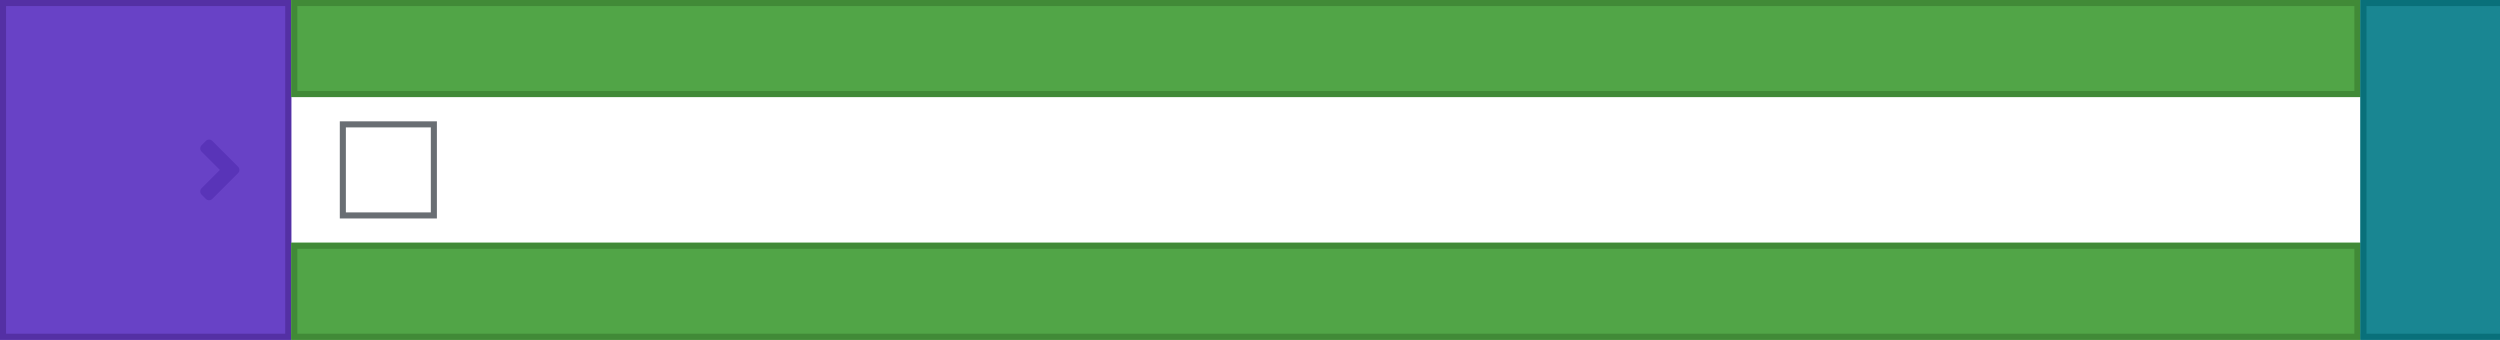 <?xml version="1.0" encoding="UTF-8"?><svg version="1.1" width="412px" height="56px" viewBox="0 0 412.0 56.0" xmlns="http://www.w3.org/2000/svg" xmlns:xlink="http://www.w3.org/1999/xlink"><rect x="0" y="0" width="412.0" height="56.0" fill="#333333" stroke="none"/><defs><clipPath id="i0"><path d="M412,0 L412,56 L0,56 L0,0 L412,0 Z"></path></clipPath><clipPath id="i1"><path d="M16,0 L16,16 L0,16 L0,0 L16,0 Z"></path></clipPath><clipPath id="i2"><path d="M0.923,0.22 C1.217,-0.073 1.692,-0.073 1.983,0.22 L6.233,4.47 C6.53,4.764 6.53,5.239 6.236,5.533 L1.986,9.783 C1.692,10.077 1.217,10.077 0.927,9.783 L0.22,9.077 C-0.073,8.783 -0.073,8.308 0.22,8.017 L3.233,5.005 L0.22,1.992 C-0.073,1.698 -0.073,1.223 0.22,0.933 Z"></path></clipPath><clipPath id="i3"><path d="M48,0 L48,56 L0,56 L0,0 L48,0 Z"></path></clipPath><clipPath id="i4"><path d="M341,0 L341,16 L0,16 L0,0 L341,0 Z"></path></clipPath><clipPath id="i5"><path d="M24,0 L24,56 L0,56 L0,0 L24,0 Z"></path></clipPath></defs><g clip-path="url(#i0)"><polygon points="0,0 412,0 412,56 0,56 0,0" stroke="none" fill="#FFFFFF"></polygon><g transform="translate(0.0 -1.0)"><polygon points="412,56 412,57 0,57 0,56 412,56 412,56" stroke="none" fill="#D2D2D2"></polygon></g></g><g transform="translate(48.0 16.0)"><g transform="translate(8.0 4.0)"><g clip-path="url(#i1)"><polygon points="0,0 16,0 16,16 0,16 0,0" stroke="none" fill="#FFFFFF"></polygon><polygon points="0,0 16,0 16,16 0,16 0,0 0,0" stroke="#696E73" stroke-width="2" fill="none" stroke-miterlimit="5"></polygon></g></g></g><g transform="translate(24.0 16.0)"><g transform="translate(9.0 7)"><g clip-path="url(#i2)"><polygon points="-2.77555756e-17,-2.77555756e-17 6.456,-2.77555756e-17 6.456,10.003 -2.77555756e-17,10.003 -2.77555756e-17,-2.77555756e-17" stroke="none" fill="#696E73"></polygon></g></g></g><g clip-path="url(#i3)"><polygon points="0,0 48,0 48,56 0,56 0,0" stroke="none" fill="rgba(88, 46, 192, 0.9)"></polygon></g><g clip-path="url(#i3)"><polygon points="0,0 48,0 48,56 0,56 0,0 0,0" stroke="#5430A4" stroke-width="2" fill="none" stroke-miterlimit="5"></polygon></g><g transform="translate(48.0 0.0)"><g clip-path="url(#i4)"><polygon points="0,0 341,0 341,16 0,16 0,0" stroke="none" fill="rgba(62, 156, 52, 0.9)"></polygon></g><g clip-path="url(#i4)"><polygon points="0,0 341,0 341,16 0,16 0,0 0,0" stroke="#418A37" stroke-width="2" fill="none" stroke-miterlimit="5"></polygon></g></g><g transform="translate(48.0 40.0)"><g transform=""><g clip-path="url(#i4)"><polygon points="0,0 341,0 341,16 0,16 0,0" stroke="none" fill="rgba(62, 156, 52, 0.9)"></polygon></g><g clip-path="url(#i4)"><polygon points="0,0 341,0 341,16 0,16 0,0 0,0" stroke="#418A37" stroke-width="2" fill="none" stroke-miterlimit="5"></polygon></g></g></g><g transform="translate(389.0 0.0)"><g clip-path="url(#i5)"><polygon points="0,0 24,0 24,56 0,56 0,0" stroke="none" fill="rgba(0, 121, 135, 0.9)"></polygon></g><g clip-path="url(#i5)"><polygon points="0,0 24,0 24,56 0,56 0,0 0,0" stroke="#09707A" stroke-width="2" fill="none" stroke-miterlimit="5"></polygon></g></g></svg>